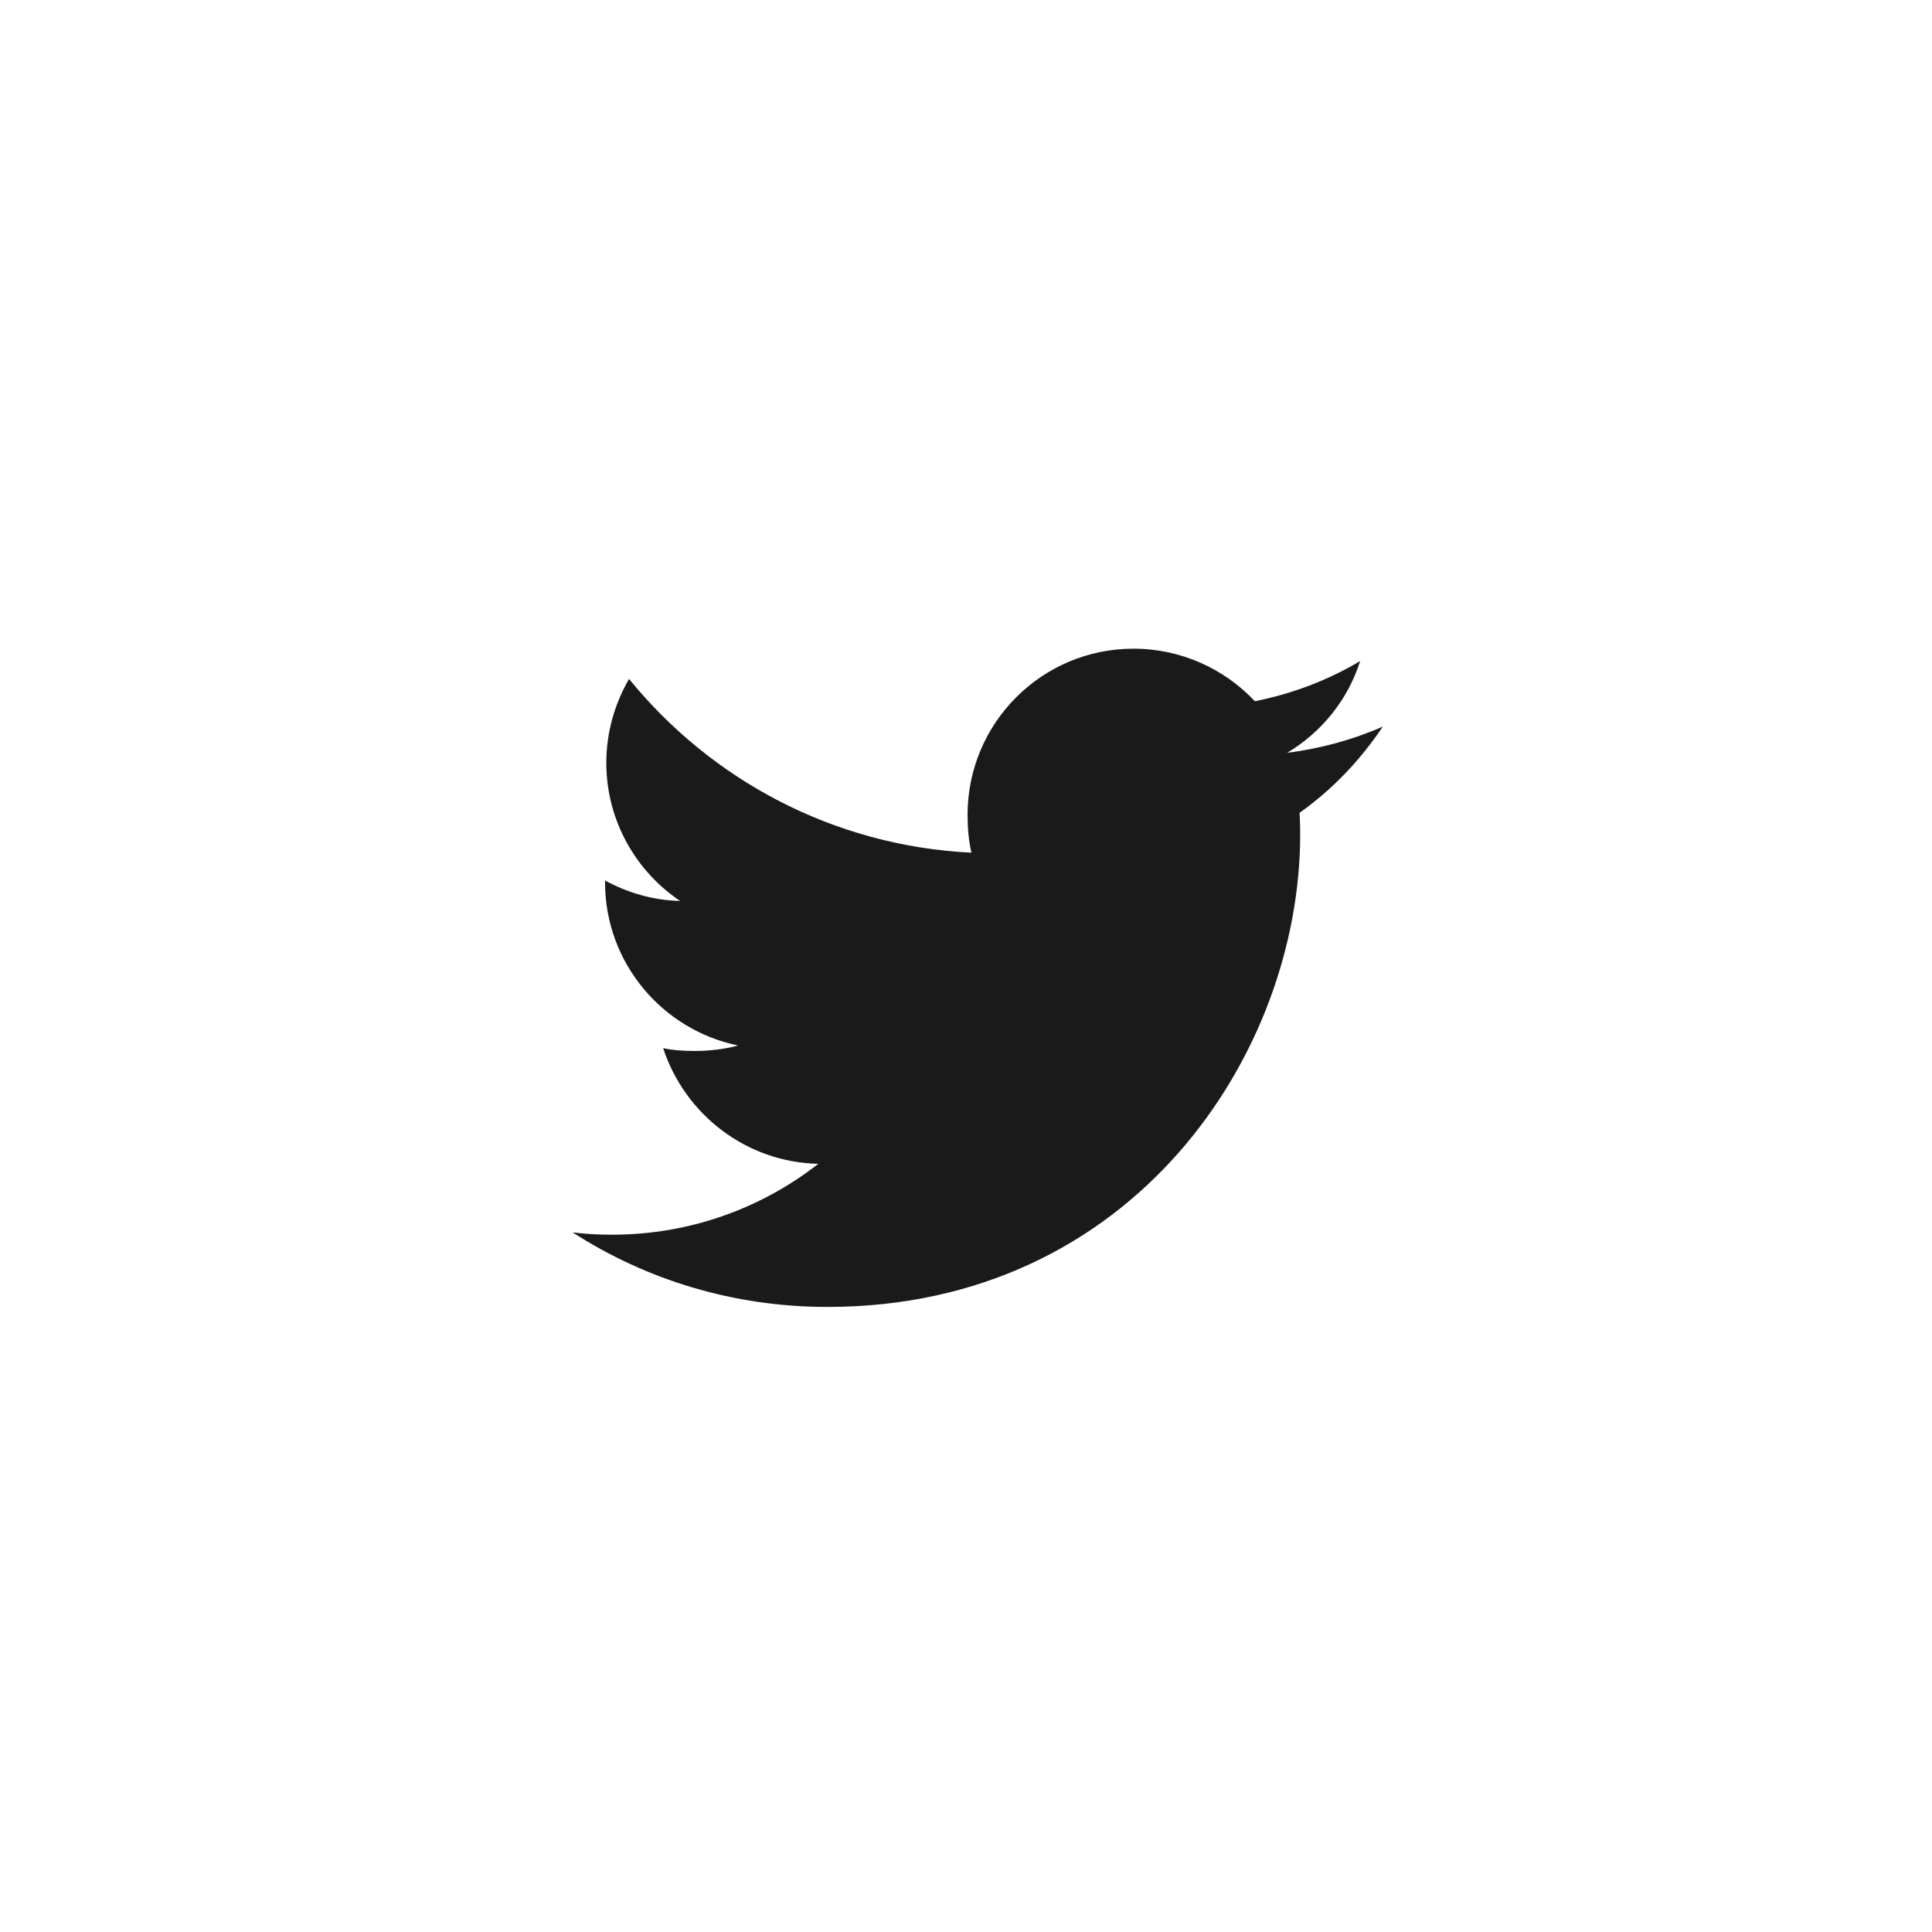 <svg width="41" height="41" viewBox="0 0 41 41" fill="none" xmlns="http://www.w3.org/2000/svg">
<g filter="url(#filter0_b_9624_26374)">
<circle cx="20.75" cy="20.75" r="20.25" fill="white" fill-opacity="0.29"/>
</g>
<path d="M29.346 15.419C28.706 15.7 28.025 15.886 27.315 15.976C28.045 15.54 28.603 14.854 28.865 14.028C28.184 14.434 27.432 14.721 26.63 14.881C25.983 14.192 25.061 13.766 24.055 13.766C22.104 13.766 20.533 15.35 20.533 17.291C20.533 17.571 20.557 17.839 20.615 18.095C17.684 17.952 15.091 16.548 13.349 14.408C13.045 14.936 12.867 15.54 12.867 16.19C12.867 17.411 13.496 18.493 14.433 19.119C13.866 19.108 13.311 18.944 12.84 18.685C12.84 18.696 12.84 18.71 12.84 18.724C12.84 20.437 14.062 21.859 15.664 22.187C15.377 22.265 15.064 22.303 14.74 22.303C14.514 22.303 14.286 22.29 14.073 22.243C14.529 23.639 15.825 24.665 17.366 24.698C16.167 25.636 14.644 26.202 12.996 26.202C12.707 26.202 12.43 26.189 12.152 26.153C13.714 27.16 15.564 27.735 17.56 27.735C24.046 27.735 27.592 22.362 27.592 17.705C27.592 17.549 27.587 17.399 27.579 17.249C28.279 16.753 28.866 16.133 29.346 15.419Z" fill="#1A1A1A"/>
<defs>
<filter id="filter0_b_9624_26374" x="-9.5" y="-9.5" width="60.5" height="60.5" filterUnits="userSpaceOnUse" color-interpolation-filters="sRGB">
<feFlood flood-opacity="0" result="BackgroundImageFix"/>
<feGaussianBlur in="BackgroundImageFix" stdDeviation="5"/>
<feComposite in2="SourceAlpha" operator="in" result="effect1_backgroundBlur_9624_26374"/>
<feBlend mode="normal" in="SourceGraphic" in2="effect1_backgroundBlur_9624_26374" result="shape"/>
</filter>
</defs>
</svg>
